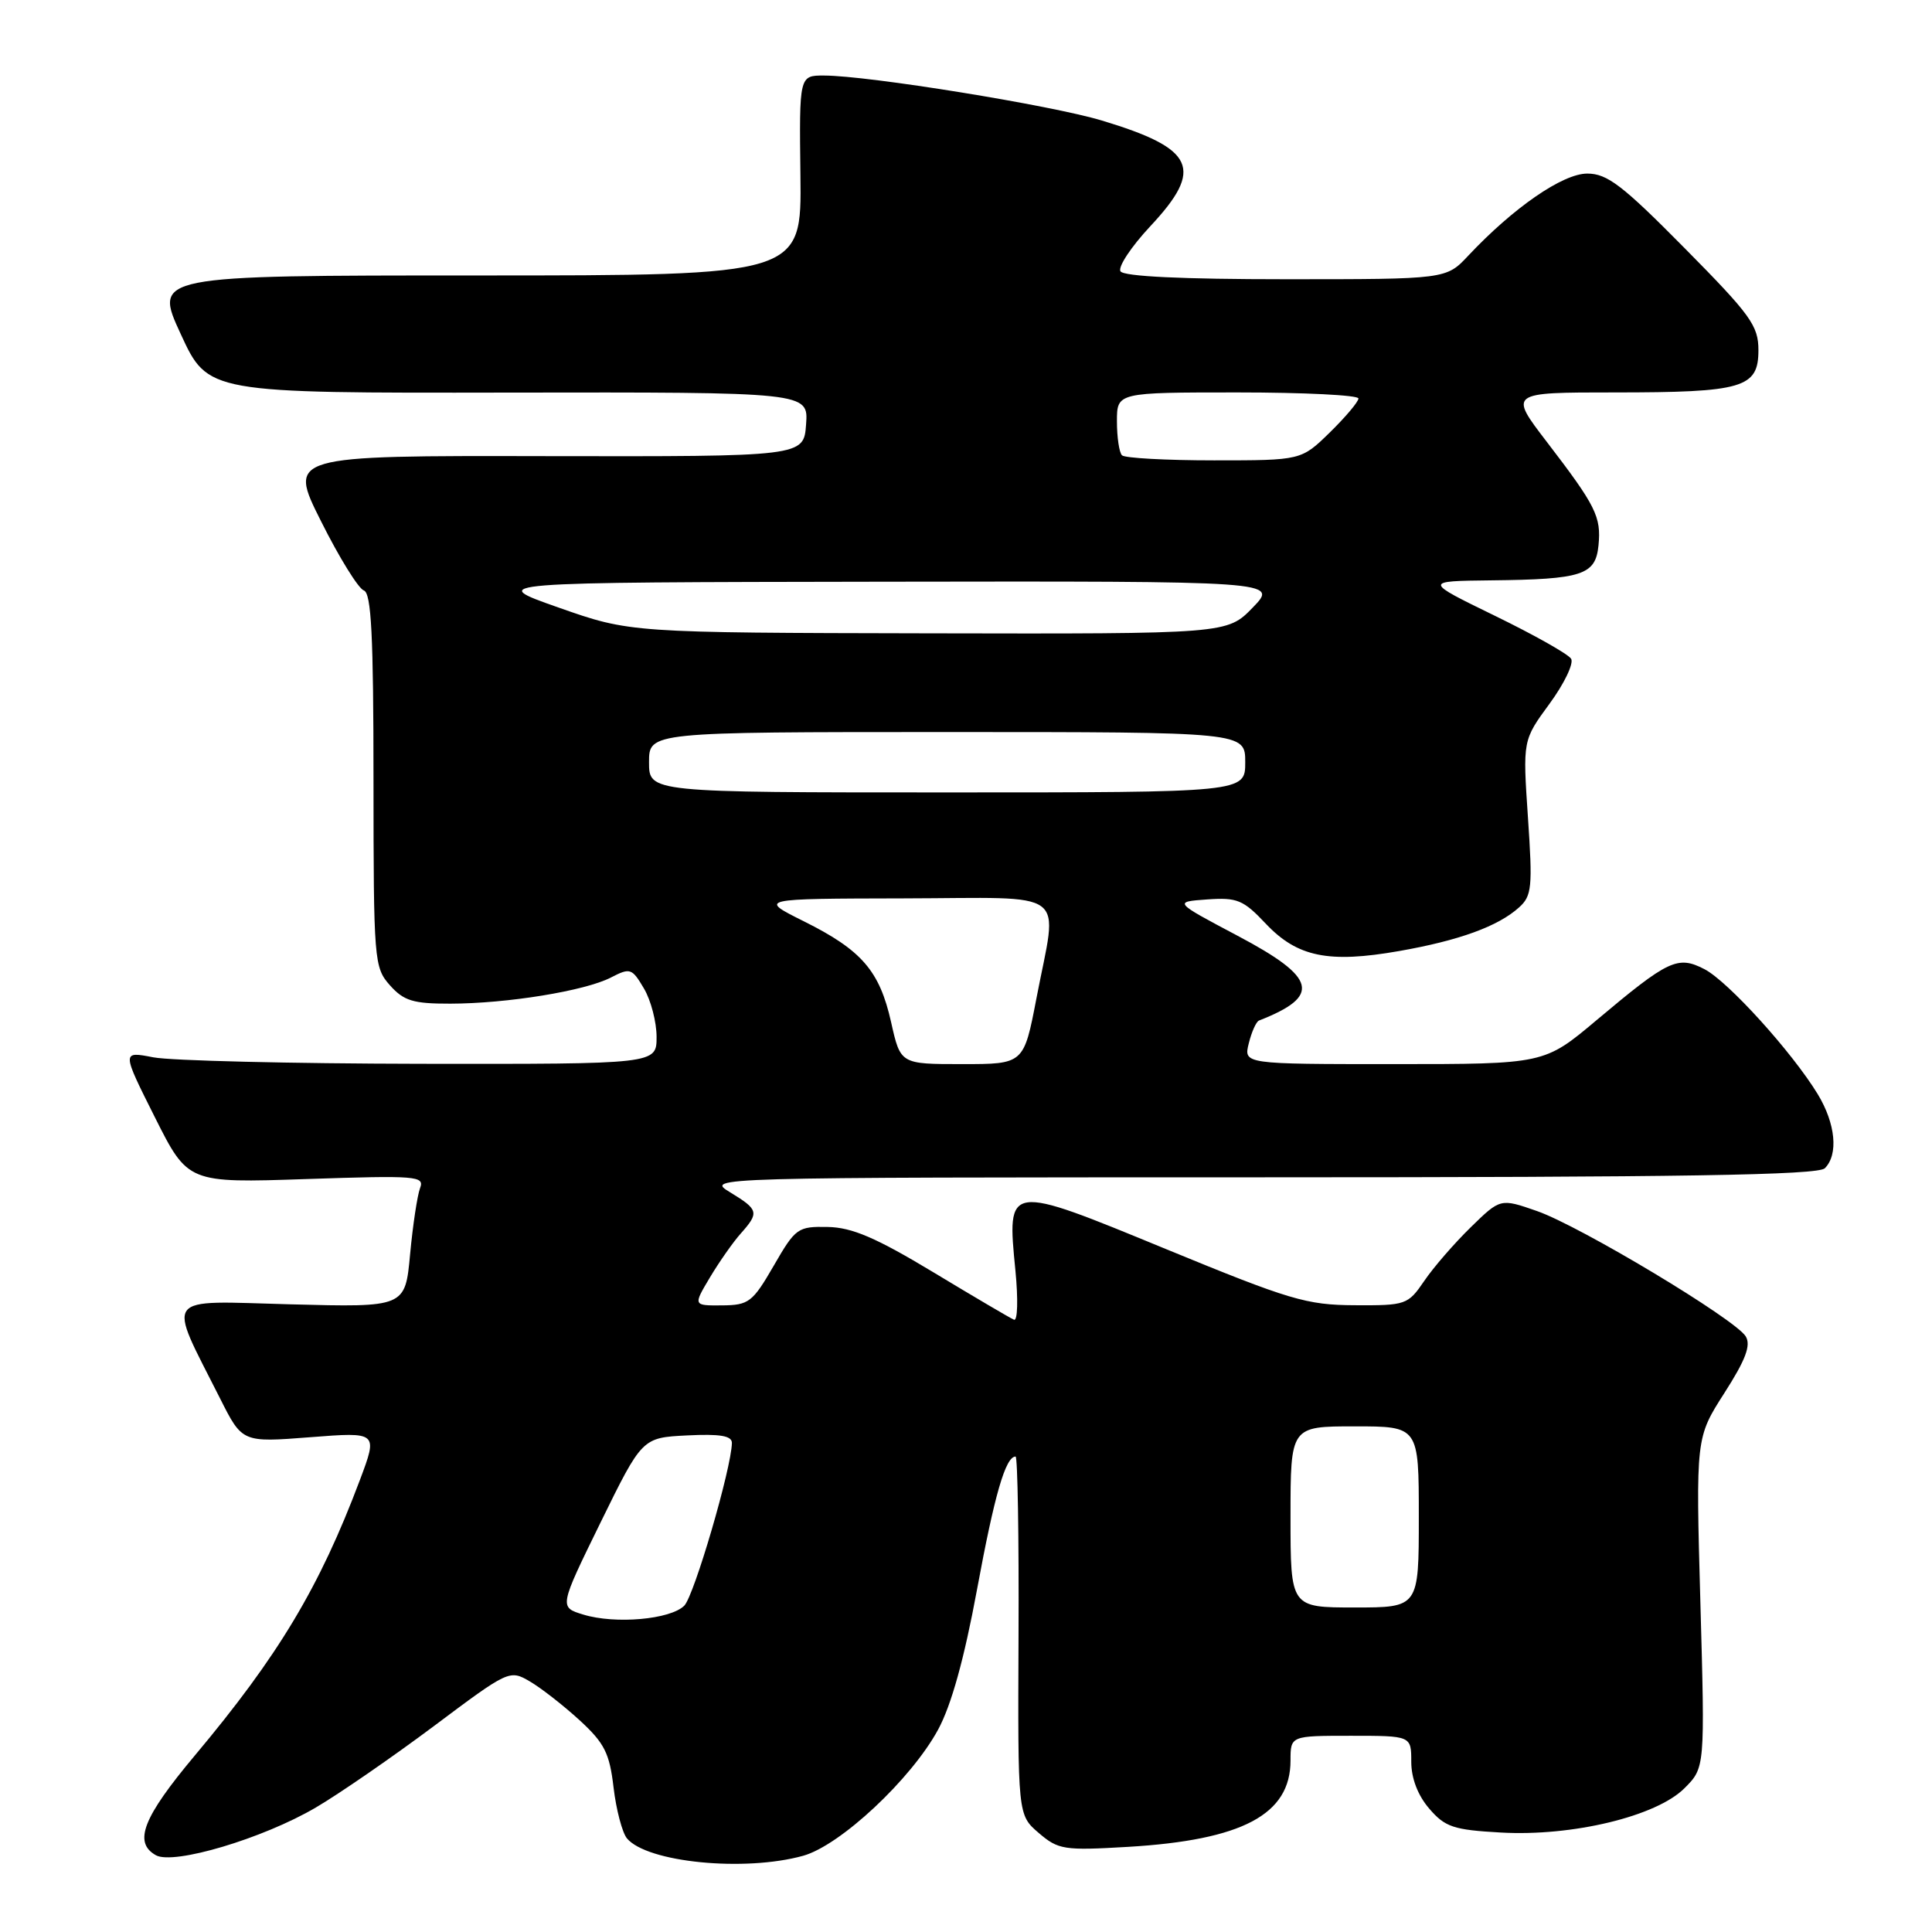 <?xml version="1.0" encoding="UTF-8" standalone="no"?>
<!DOCTYPE svg PUBLIC "-//W3C//DTD SVG 1.1//EN" "http://www.w3.org/Graphics/SVG/1.1/DTD/svg11.dtd" >
<svg xmlns="http://www.w3.org/2000/svg" xmlns:xlink="http://www.w3.org/1999/xlink" version="1.1" viewBox="0 0 256 256">
 <g >
 <path fill="currentColor"
d=" M 41.84 239.51 C 44.95 237.69 52.00 232.82 57.50 228.71 C 67.40 221.29 67.53 221.23 70.21 222.80 C 71.70 223.67 74.67 225.99 76.80 227.94 C 80.10 230.97 80.77 232.30 81.30 236.86 C 81.65 239.80 82.45 242.83 83.07 243.59 C 85.73 246.78 98.64 248.06 106.42 245.90 C 111.34 244.53 120.72 235.77 124.30 229.19 C 126.05 225.97 127.76 219.82 129.46 210.62 C 131.78 198.05 133.24 193.00 134.57 193.00 C 134.84 193.00 135.02 203.68 134.96 216.74 C 134.86 240.49 134.86 240.49 137.63 242.87 C 140.23 245.10 140.97 245.22 149.45 244.72 C 164.62 243.82 171.00 240.44 171.00 233.28 C 171.00 230.00 171.00 230.00 179.00 230.00 C 187.00 230.00 187.00 230.00 187.00 233.44 C 187.00 235.63 187.87 237.90 189.38 239.65 C 191.48 242.10 192.60 242.47 198.86 242.82 C 208.34 243.36 219.49 240.67 223.20 236.95 C 225.92 234.23 225.92 234.23 225.31 212.37 C 224.70 190.50 224.70 190.50 228.49 184.58 C 231.31 180.18 232.03 178.26 231.32 177.08 C 229.94 174.81 209.39 162.47 203.66 160.47 C 198.81 158.78 198.81 158.78 194.88 162.62 C 192.71 164.74 189.94 167.93 188.72 169.73 C 186.56 172.89 186.30 172.99 179.50 172.95 C 173.12 172.92 170.91 172.26 154.50 165.51 C 133.33 156.79 133.41 156.78 134.55 168.37 C 134.92 172.16 134.84 175.08 134.36 174.87 C 133.88 174.67 129.07 171.84 123.67 168.58 C 116.07 164.00 112.90 162.64 109.69 162.58 C 105.71 162.50 105.41 162.71 102.52 167.72 C 99.72 172.56 99.22 172.94 95.67 172.97 C 91.84 173.00 91.84 173.00 94.08 169.25 C 95.31 167.19 97.15 164.57 98.16 163.44 C 100.62 160.67 100.53 160.29 96.75 157.99 C 93.50 156.01 93.50 156.01 167.05 156.00 C 222.92 156.00 240.89 155.71 241.80 154.80 C 243.62 152.98 243.23 148.90 240.87 145.00 C 237.48 139.43 228.98 130.04 225.85 128.42 C 222.30 126.59 221.09 127.16 211.56 135.17 C 204.63 141.00 204.63 141.00 184.71 141.00 C 164.78 141.00 164.78 141.00 165.47 138.25 C 165.84 136.74 166.45 135.38 166.82 135.23 C 175.11 131.98 174.51 129.56 164.00 124.00 C 155.50 119.50 155.50 119.50 159.95 119.18 C 163.93 118.90 164.74 119.23 167.72 122.39 C 171.89 126.81 176.05 127.66 185.38 126.02 C 193.36 124.62 198.52 122.74 201.29 120.23 C 202.98 118.71 203.09 117.55 202.46 108.31 C 201.77 98.09 201.77 98.09 205.32 93.25 C 207.27 90.59 208.56 87.90 208.18 87.29 C 207.80 86.67 203.25 84.11 198.07 81.59 C 188.65 77.00 188.65 77.00 197.57 76.90 C 209.68 76.77 211.42 76.20 211.81 72.26 C 212.18 68.46 211.47 67.04 204.96 58.55 C 199.94 52.00 199.94 52.00 213.91 52.00 C 230.95 52.00 233.00 51.40 233.00 46.41 C 233.00 43.15 231.99 41.75 223.23 32.89 C 214.99 24.55 212.97 23.00 210.32 23.00 C 207.07 23.00 200.54 27.51 194.56 33.87 C 191.63 37.00 191.63 37.00 170.37 37.00 C 156.61 37.00 148.89 36.63 148.47 35.95 C 148.11 35.37 149.89 32.69 152.41 29.99 C 159.57 22.34 158.37 19.70 146.00 15.97 C 139.31 13.95 115.06 10.02 109.20 10.01 C 105.90 10.00 105.90 10.00 106.06 23.25 C 106.22 36.50 106.22 36.50 63.29 36.50 C 20.36 36.50 20.36 36.50 23.96 44.29 C 27.56 52.09 27.56 52.09 67.34 52.02 C 107.12 51.96 107.12 51.96 106.81 56.23 C 106.50 60.50 106.50 60.50 72.33 60.44 C 38.17 60.37 38.17 60.37 42.55 69.09 C 44.95 73.89 47.50 78.00 48.21 78.24 C 49.20 78.57 49.49 84.16 49.49 103.39 C 49.50 127.36 49.57 128.19 51.67 130.56 C 53.51 132.62 54.75 133.00 59.67 132.99 C 67.18 132.98 77.53 131.30 80.96 129.52 C 83.50 128.21 83.74 128.29 85.32 130.97 C 86.25 132.53 87.00 135.43 87.00 137.40 C 87.00 141.00 87.00 141.00 55.75 140.96 C 38.56 140.93 22.62 140.55 20.31 140.10 C 16.13 139.29 16.13 139.29 20.51 148.02 C 24.90 156.76 24.90 156.76 40.61 156.23 C 55.23 155.74 56.28 155.82 55.66 157.43 C 55.30 158.39 54.70 162.33 54.34 166.20 C 53.69 173.23 53.69 173.23 38.48 172.83 C 21.33 172.37 22.11 171.32 29.17 185.32 C 32.10 191.14 32.10 191.14 41.09 190.44 C 50.08 189.74 50.08 189.74 47.68 196.13 C 42.34 210.32 36.90 219.39 25.81 232.62 C 18.93 240.83 17.64 244.14 20.66 245.83 C 23.01 247.14 34.84 243.62 41.84 239.51 Z  M 77.29 213.94 C 74.08 212.96 74.08 212.96 79.58 201.73 C 85.09 190.50 85.09 190.50 91.05 190.20 C 95.42 189.98 96.99 190.25 96.98 191.20 C 96.93 194.52 91.97 211.46 90.67 212.76 C 88.84 214.59 81.53 215.24 77.29 213.94 Z  M 171.00 201.00 C 171.00 189.00 171.00 189.00 179.50 189.00 C 188.00 189.00 188.00 189.00 188.00 201.00 C 188.00 213.00 188.00 213.00 179.50 213.00 C 171.00 213.00 171.00 213.00 171.00 201.00 Z  M 118.08 135.46 C 116.55 128.63 114.19 125.90 106.50 122.07 C 100.50 119.08 100.50 119.08 119.75 119.04 C 142.11 118.99 140.16 117.53 137.34 132.25 C 135.66 141.00 135.66 141.00 127.49 141.00 C 119.32 141.00 119.32 141.00 118.08 135.46 Z  M 86.00 101.00 C 86.00 97.00 86.00 97.00 125.50 97.00 C 165.00 97.00 165.00 97.00 165.00 101.00 C 165.00 105.00 165.00 105.00 125.50 105.00 C 86.00 105.00 86.00 105.00 86.00 101.00 Z  M 74.00 80.50 C 64.50 77.16 64.50 77.16 116.95 77.08 C 169.39 77.00 169.39 77.00 166.00 80.50 C 162.61 84.00 162.61 84.00 123.05 83.92 C 83.50 83.84 83.50 83.84 74.00 80.50 Z  M 148.67 60.33 C 148.30 59.97 148.00 57.94 148.00 55.83 C 148.00 52.00 148.00 52.00 164.00 52.00 C 172.80 52.00 180.00 52.36 180.00 52.80 C 180.00 53.24 178.29 55.26 176.21 57.30 C 172.42 61.00 172.42 61.00 160.87 61.00 C 154.53 61.00 149.03 60.70 148.67 60.33 Z "/>
</g>
</svg>